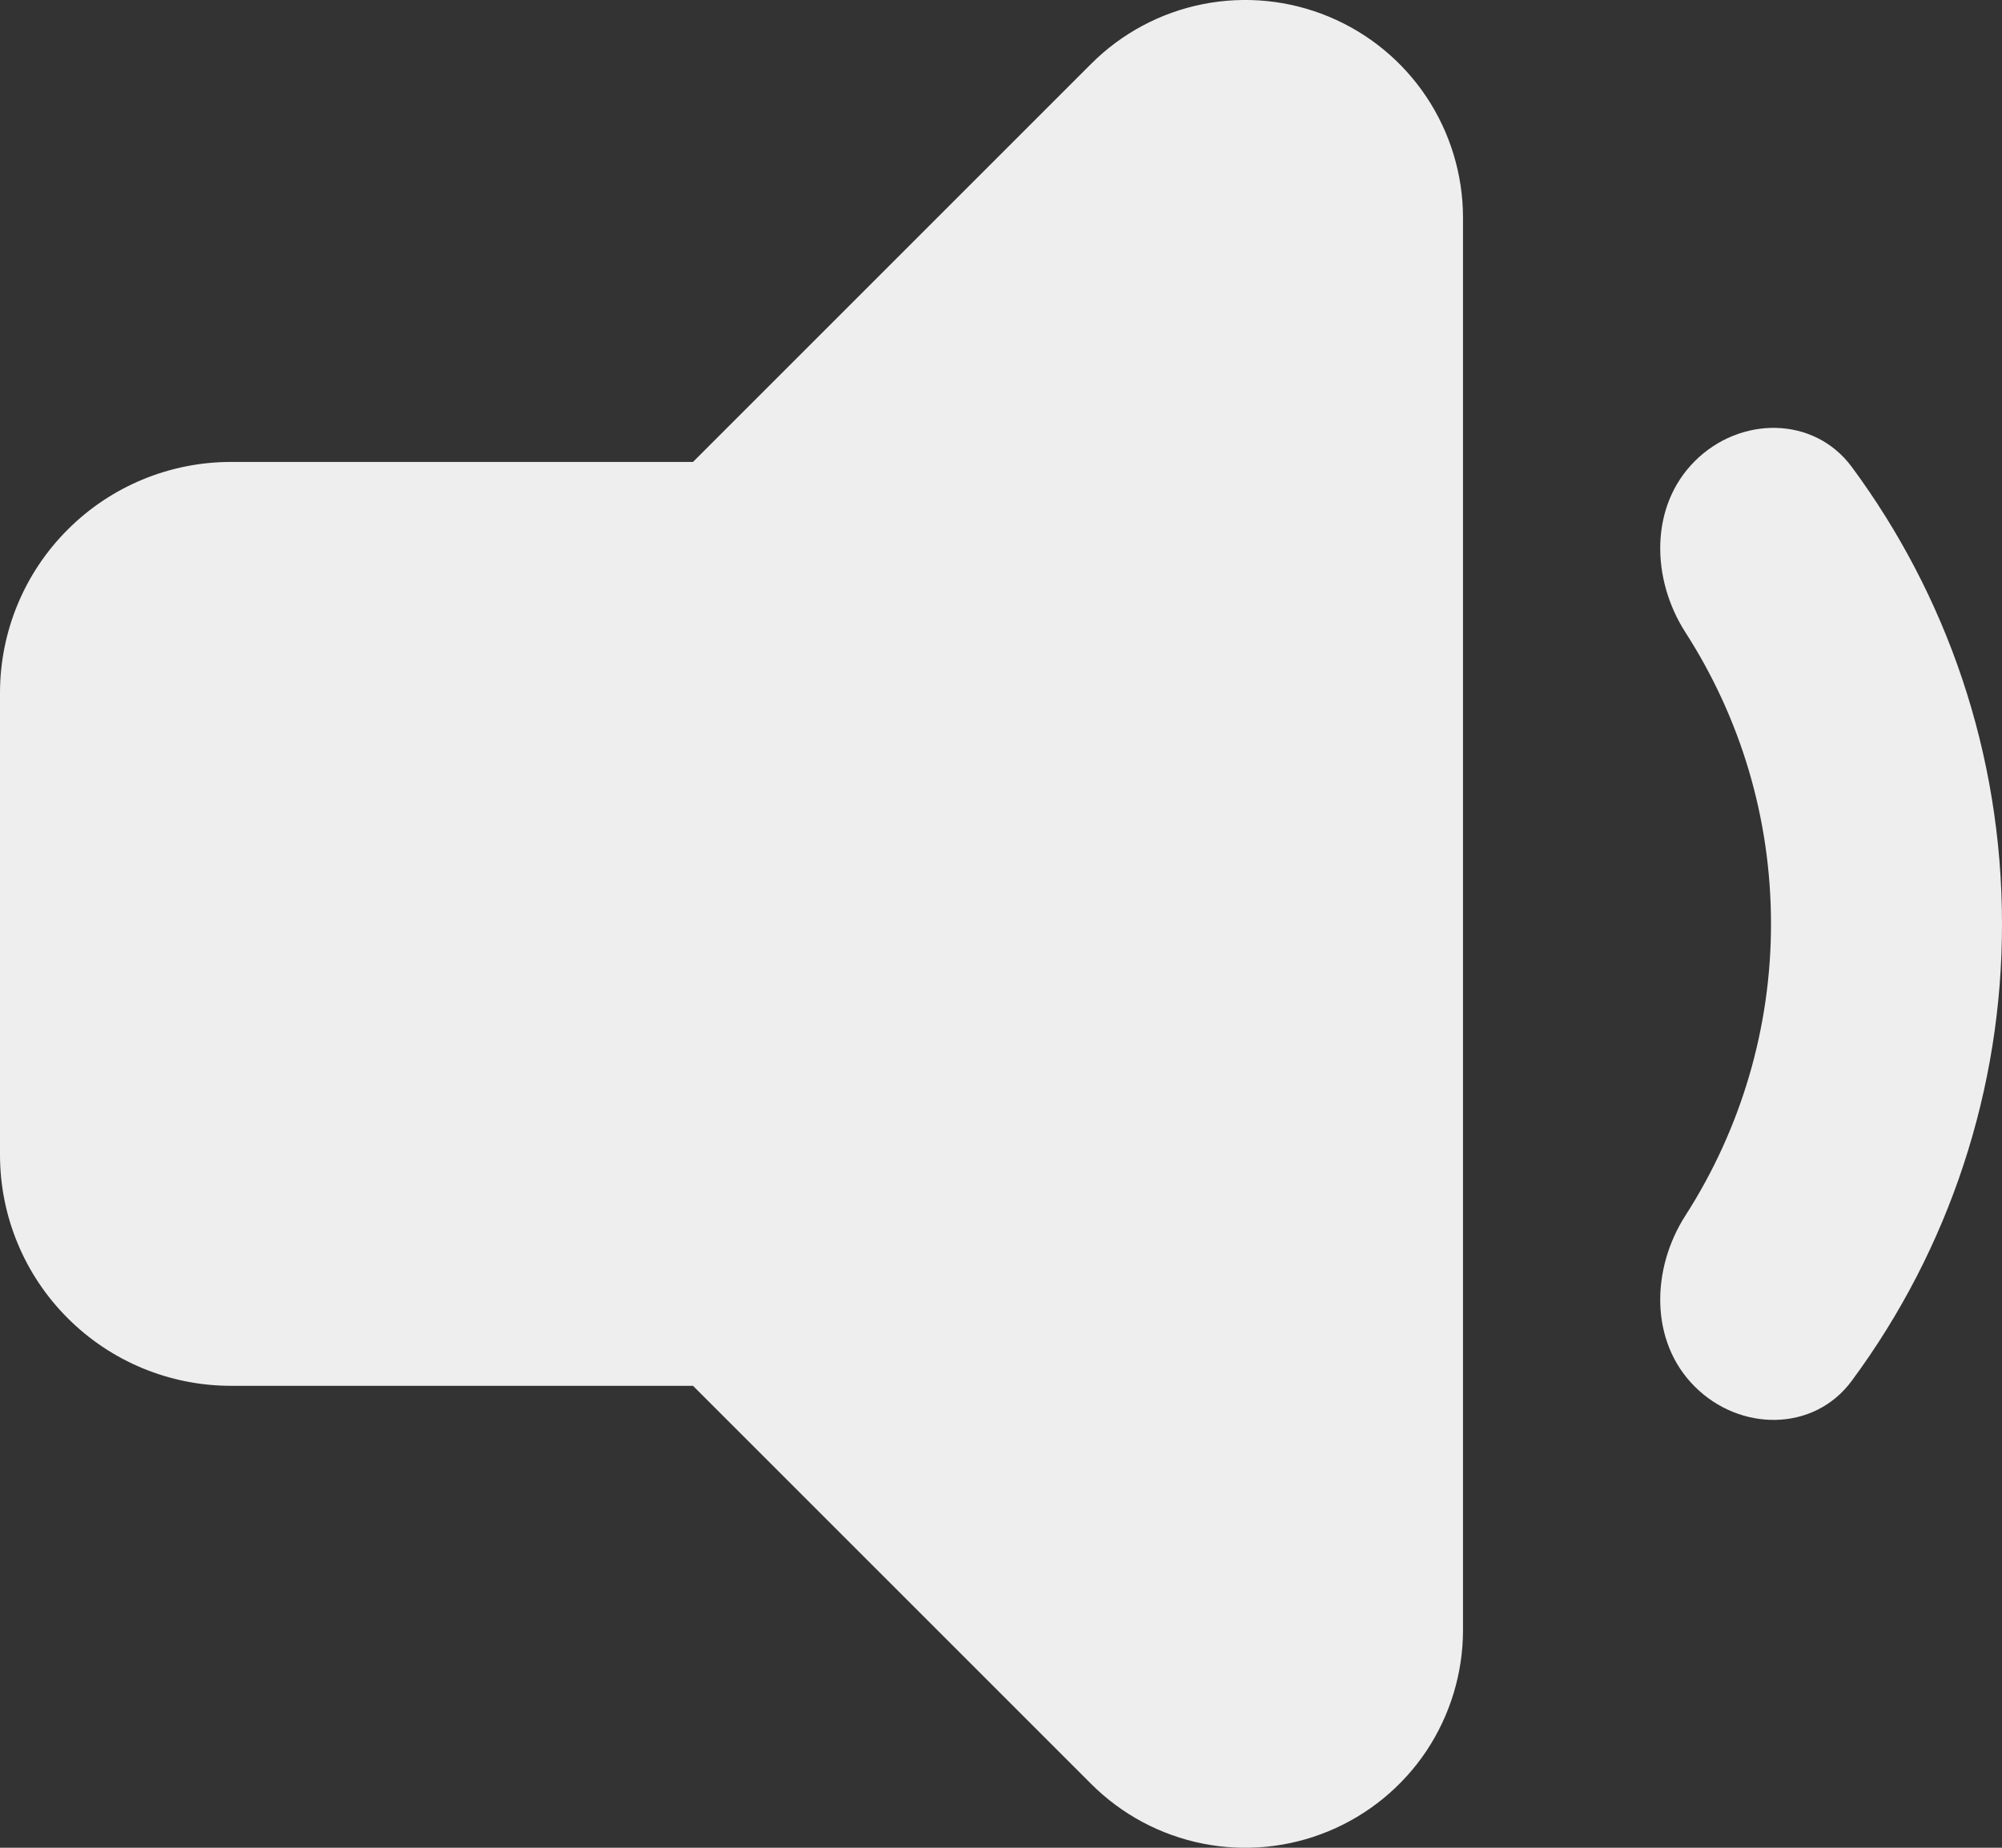 <svg width="26" height="24" viewBox="0 0 26 24" fill="none" xmlns="http://www.w3.org/2000/svg">
<rect x="0" y="0" width="26" height="24" fill="#333333" stroke="none"/>
<path fill-rule="evenodd" clip-rule="evenodd" d="M3 18H9L14.172 23.172C14.568 23.568 15.072 23.837 15.62 23.946C16.169 24.055 16.738 23.999 17.254 23.785C17.771 23.571 18.213 23.209 18.524 22.744C18.834 22.278 19 21.731 19 21.172V2.828C19 2.269 18.834 1.722 18.524 1.257C18.213 0.791 17.771 0.429 17.254 0.215C16.738 0.001 16.169 -0.055 15.62 0.054C15.072 0.163 14.568 0.432 14.172 0.828L9 6H3C2.204 6 1.441 6.316 0.879 6.879C0.316 7.441 0 8.204 0 9L0 15C0 15.796 0.316 16.559 0.879 17.121C1.441 17.684 2.204 18 3 18ZM24.048 17.936C23.556 18.602 22.596 18.596 22.01 18.01C21.424 17.426 21.442 16.482 21.89 15.786C22.615 14.656 23.001 13.342 23 12C23 10.606 22.592 9.308 21.89 8.216C21.442 7.52 21.424 6.576 22.01 5.99C22.596 5.404 23.556 5.398 24.05 6.066C25.276 7.726 26 9.778 26 12C26.003 14.137 25.319 16.218 24.048 17.936Z" fill="#EEEEEE"/>
</svg>
